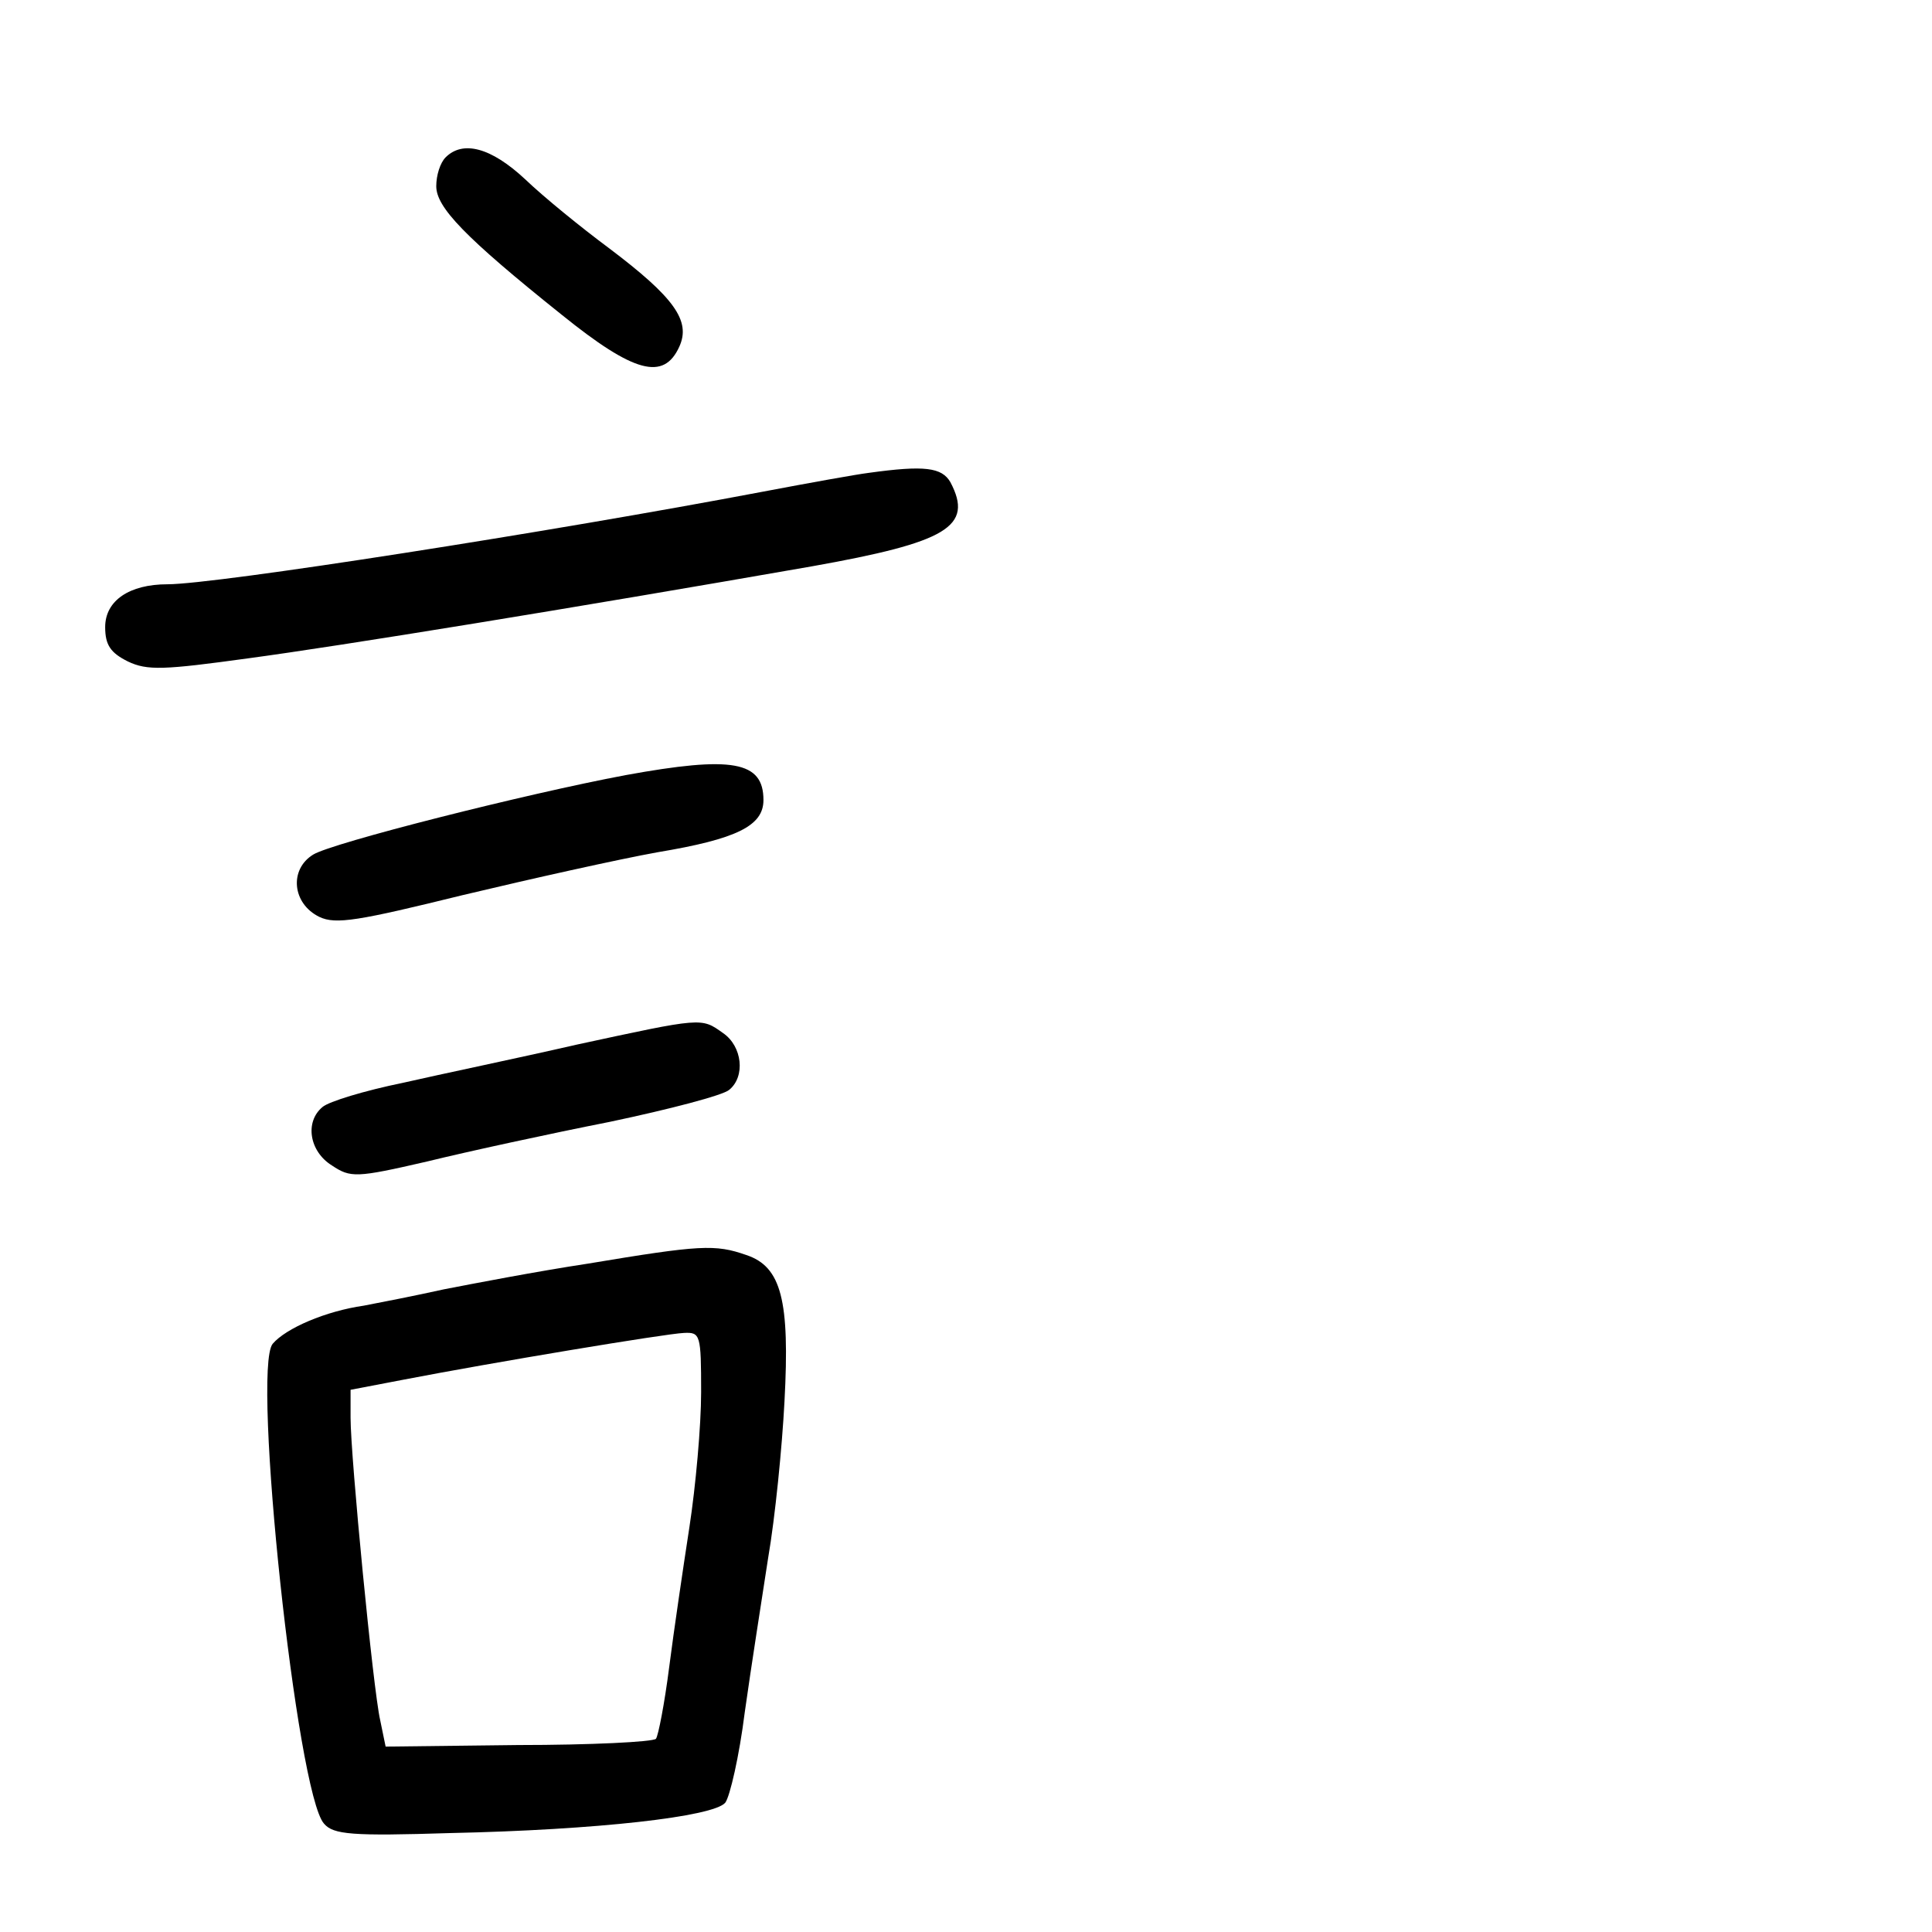 <?xml version="1.0" standalone="no"?>
<!DOCTYPE svg PUBLIC "-//W3C//DTD SVG 20010904//EN"
 "http://www.w3.org/TR/2001/REC-SVG-20010904/DTD/svg10.dtd">
<svg version="1.0" xmlns="http://www.w3.org/2000/svg"
 width="248pt" height="248pt" viewBox="0 0 248 248"
 preserveAspectRatio="xMidYMid meet">
<g transform="translate(0,248) scale(0.1,-0.1)"
fill="#000000" stroke="none">
<path d="M572 2278 c-7 -7 -12 -23 -12 -37 0 -27 36 -65 161 -165 93 -75 131
-85 151 -41 15 33 -6 63 -91 127 -35 26 -83 65 -107 88 -44 41 -80 50 -102 28z"/>
<path d="M1115 1873 c-16 -2 -77 -13 -135 -24 -274 -52 -703 -119 -765 -119
-49 0 -80 -21 -80 -55 0 -23 7 -33 29 -44 25 -12 46 -11 155 4 119 16 414 64
723 118 174 31 208 51 178 108 -11 19 -33 22 -105 12z"/>
<path d="M803 1485 c-128 -24 -377 -87 -401 -102 -31 -19 -27 -63 8 -80 21
-10 50 -5 184 28 88 21 200 46 250 55 102 17 136 34 136 67 0 50 -40 57 -177
32z"/>
<path d="M740 1139 c-74 -17 -175 -38 -223 -49 -49 -10 -95 -24 -103 -31 -23
-19 -17 -57 12 -75 24 -16 31 -16 122 5 53 13 159 36 235 51 76 16 145 34 153
41 21 17 17 56 -8 73 -28 20 -26 20 -188 -15z"/>
<path d="M755 858 c-66 -10 -149 -26 -185 -33 -36 -8 -82 -17 -103 -21 -49 -7
-100 -29 -117 -49 -27 -33 31 -578 66 -616 12 -14 36 -16 162 -12 188 4 338
21 353 39 6 8 18 60 25 116 8 57 22 146 30 198 9 52 18 143 21 201 7 130 -4
173 -49 188 -40 14 -59 13 -203 -11z m145 -165 c0 -43 -7 -121 -15 -173 -8
-52 -20 -133 -26 -180 -6 -47 -14 -88 -17 -92 -4 -4 -84 -8 -177 -8 l-170 -2
-7 34 c-9 39 -38 338 -38 388 l0 36 68 13 c114 22 336 59 360 60 21 1 22 -2
22 -76z"/>
</g>
</svg>

